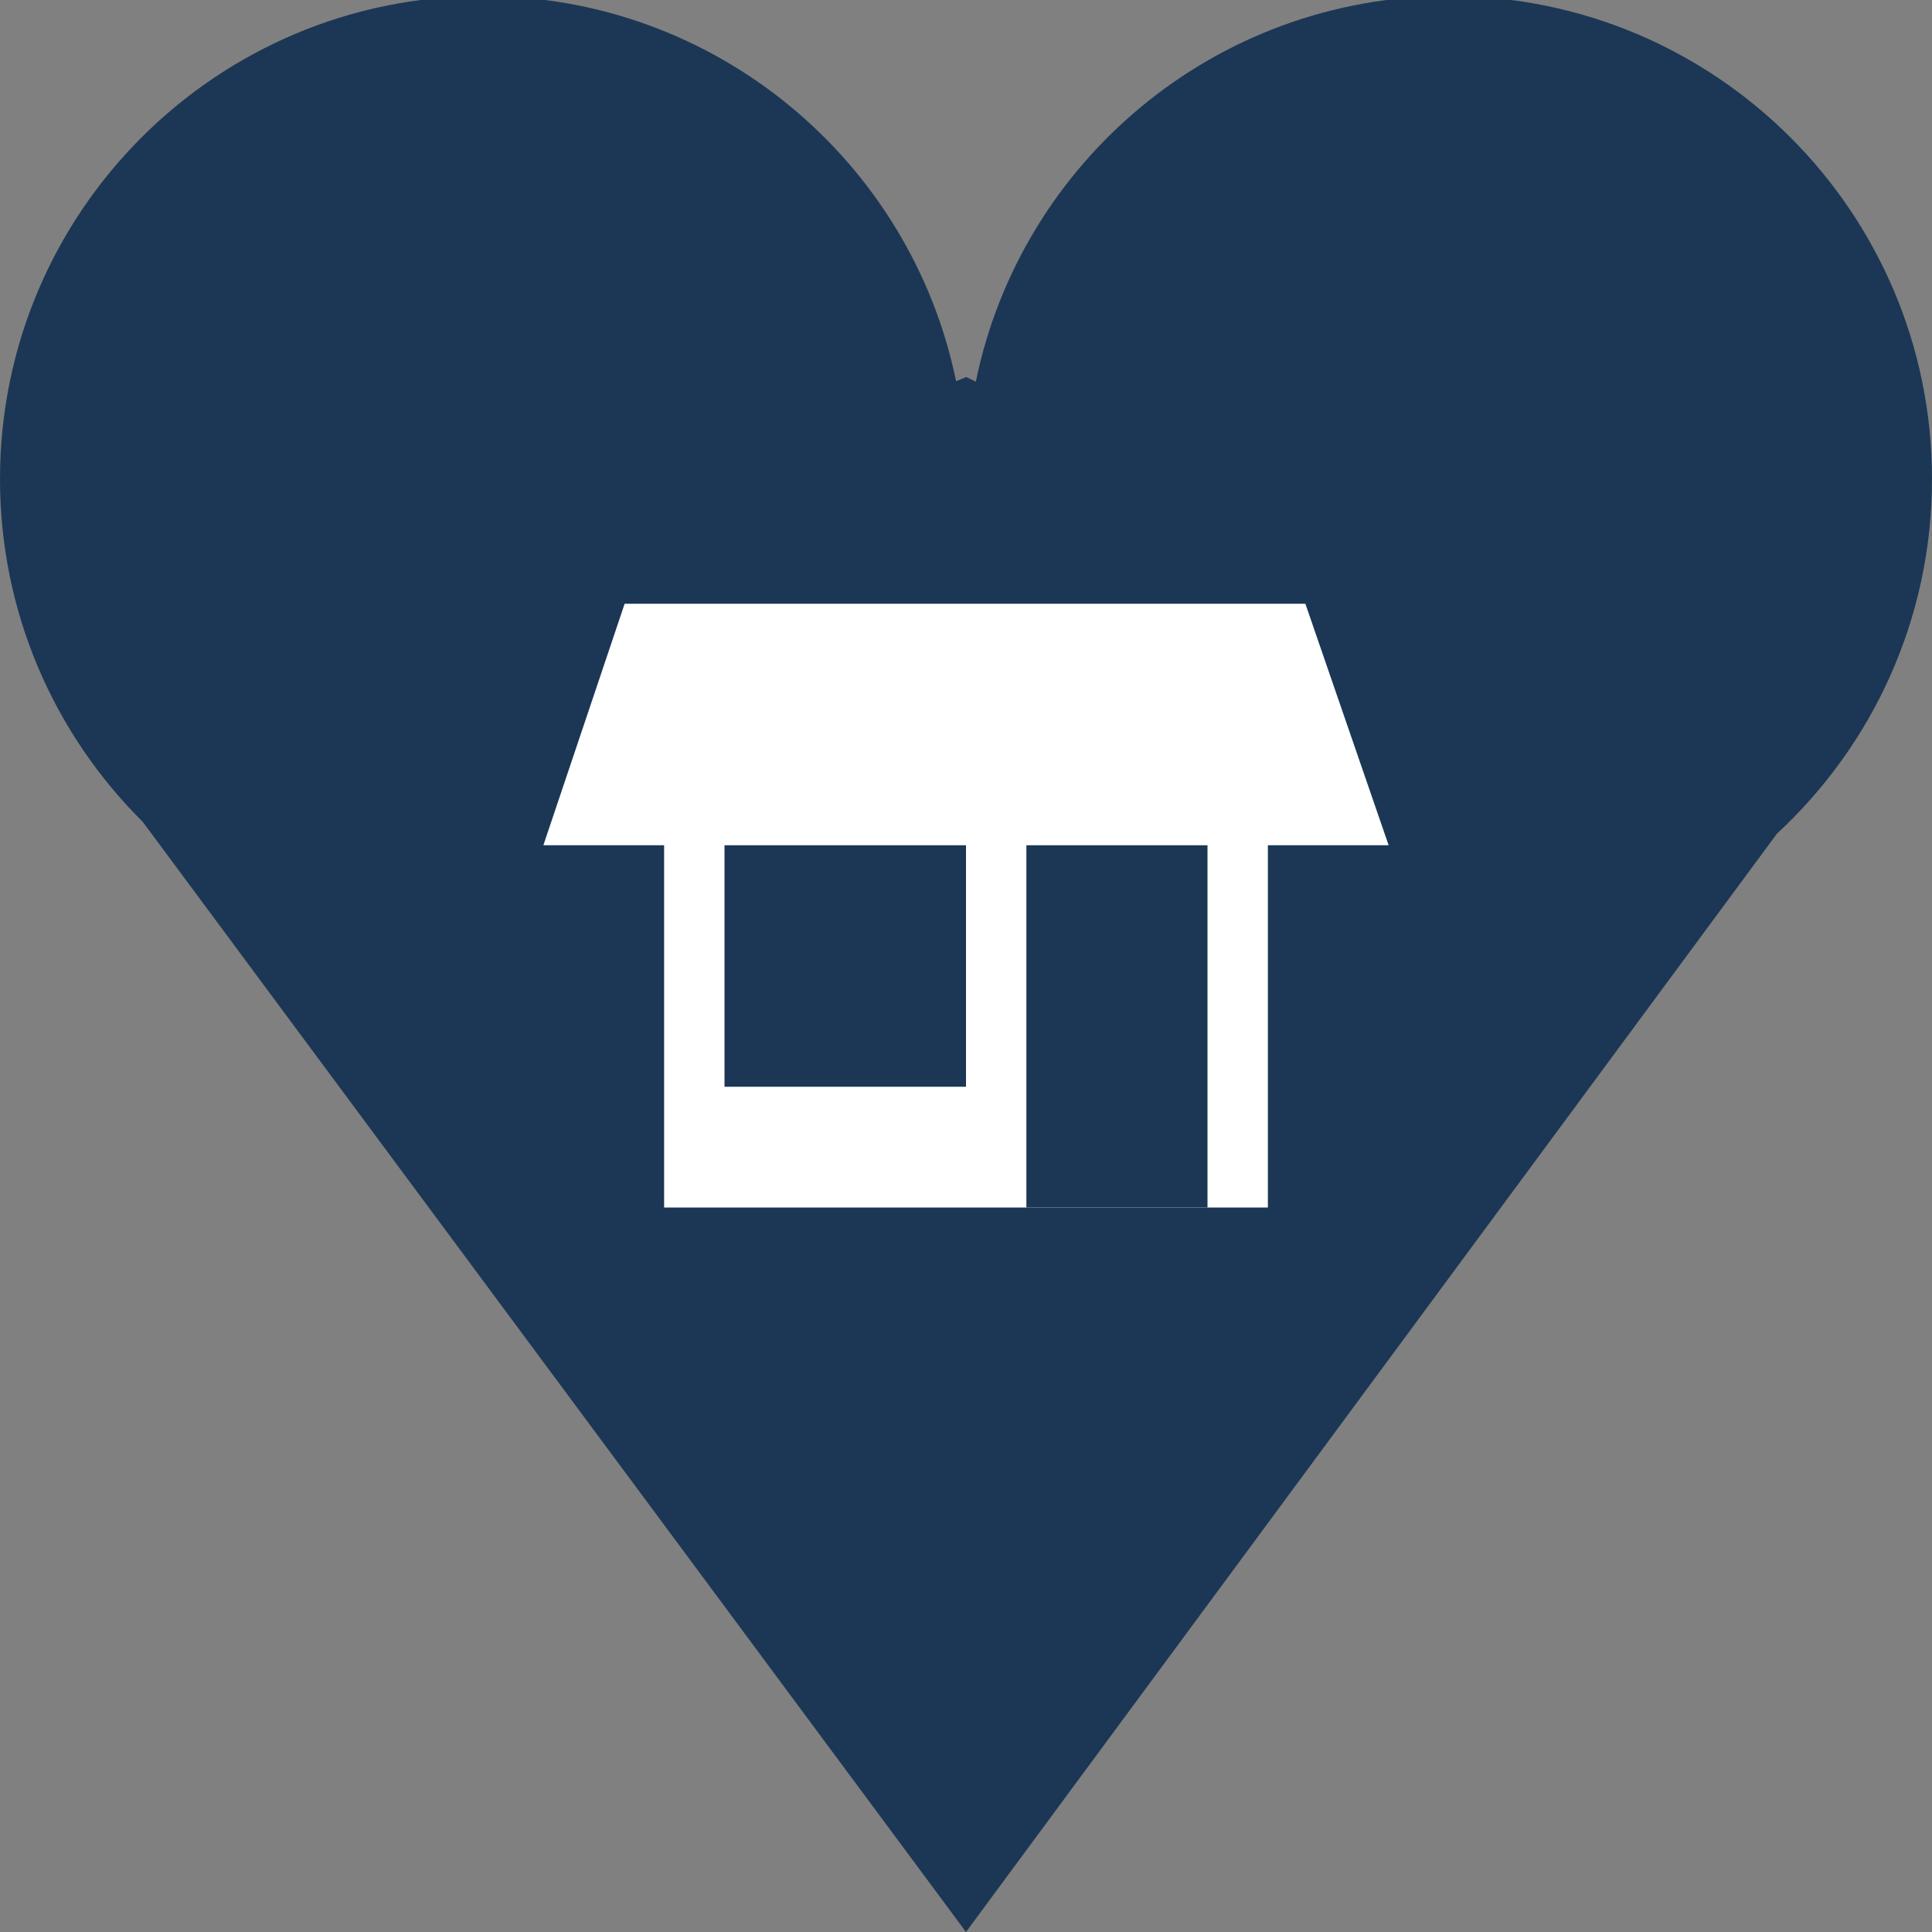 <?xml version="1.0" encoding="UTF-8" standalone="no"?>
<svg width="32px" height="32px" viewBox="0 0 32 32" version="1.1" xmlns="http://www.w3.org/2000/svg" xmlns:xlink="http://www.w3.org/1999/xlink" xmlns:sketch="http://www.bohemiancoding.com/sketch/ns">
    <rect x="0" y="0" width="32" height="32" fill="#808080" stroke="none"/>
    <title>icon-sidebar-top25</title>
    <description>Created with Sketch (http://www.bohemiancoding.com/sketch)</description>
    <defs></defs>
    <g id="icon-sidebar-top25" stroke="none" stroke-width="1" fill="none" fill-rule="evenodd">
        <g>
            <path d="M2.364,13.612 C0.904,12.163 0,10.154 0,7.934 C0,3.516 3.582,-0.066 8,-0.066 C11.863,-0.066 15.086,2.672 15.836,6.313 L16,6.247 L16,6.243 L16.163,6.321 C16.909,2.676 20.134,-0.066 24,-0.066 C28.418,-0.066 32,3.516 32,7.934 C32,10.256 31.011,12.347 29.431,13.809 L16,32 Z M2.364,13.612" id="Oval 1" fill="#1C3755"></path>
            <g id="Group" transform="translate(9, 8)">
                <path d="M12,6 L12,12 L2,12 L2,6 L0,6 L1.346,2 L12.621,2 L14,6 Z M12,6" id="Rectangle 1" fill="#FFFFFF"></path>
                <path d="M3,6 L3,10 L7,10 L7,6 L3,6 Z M3,6" id="Rectangle 2" fill="#1C3755"></path>
                <path d="M8,6 L8,12 L11,12 L11,6 L8,6 Z M8,6" id="Rectangle 2" fill="#1C3755"></path>
            </g>
        </g>
    </g>
</svg>